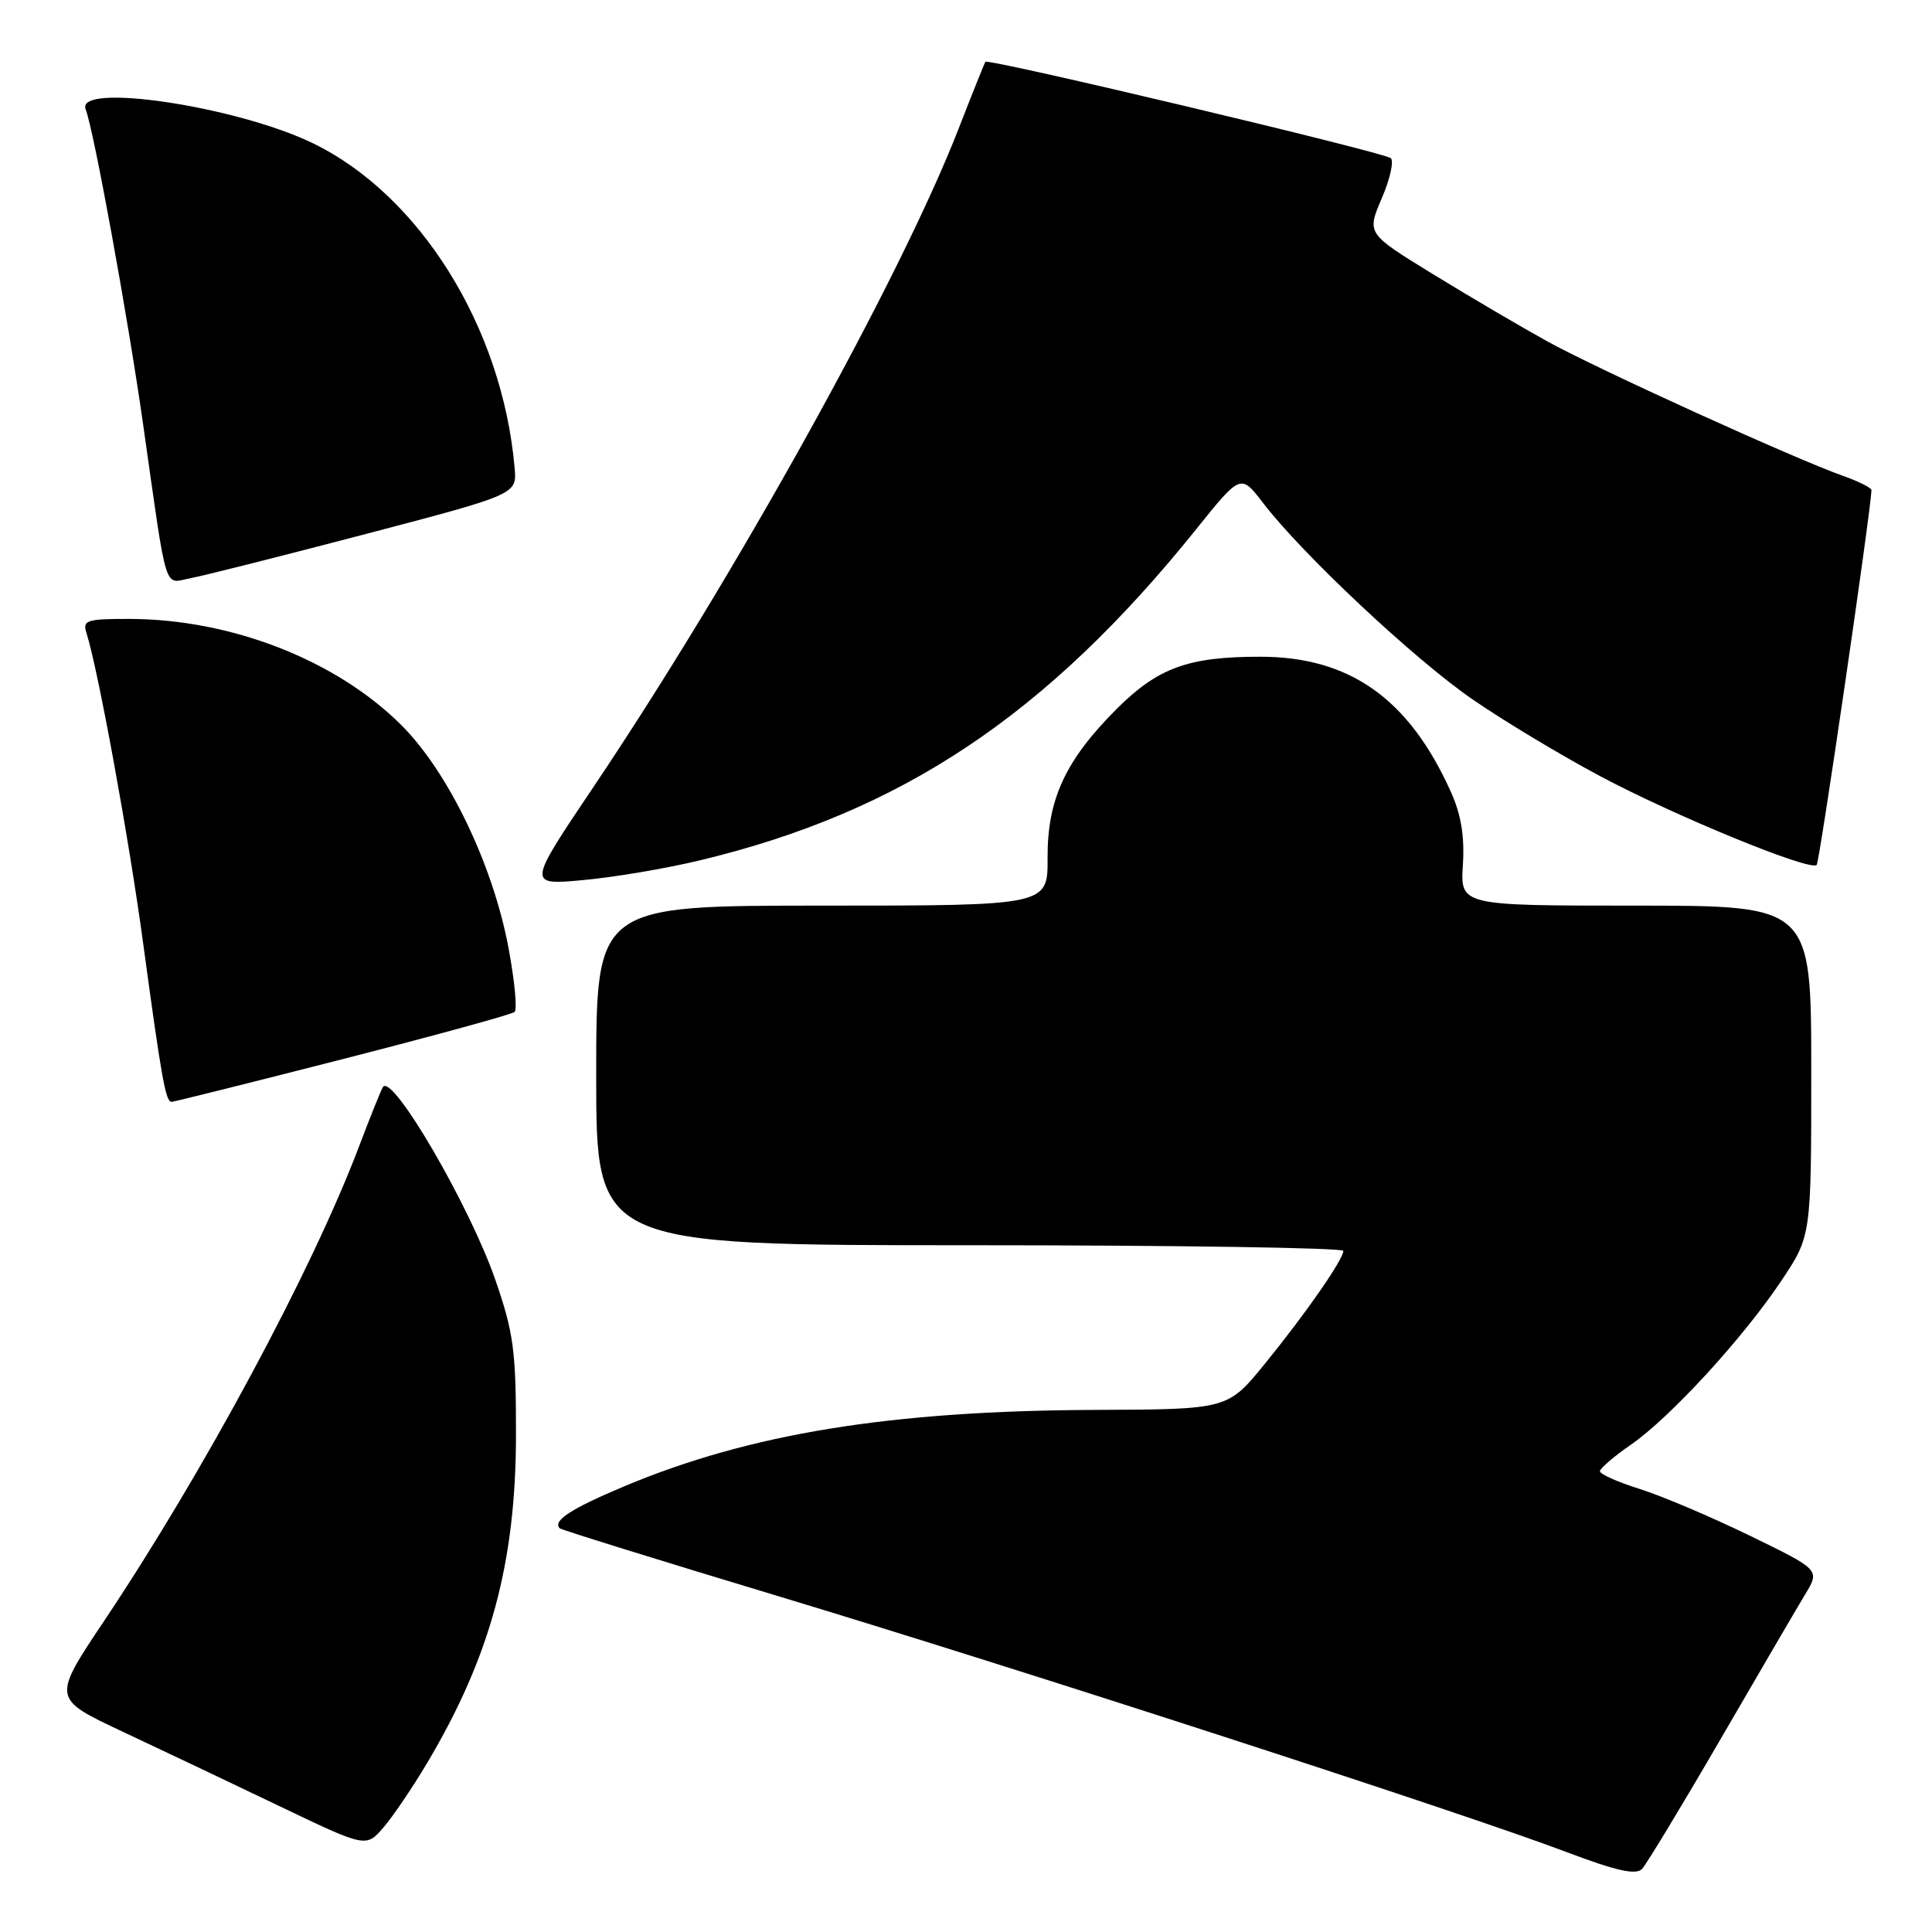 <?xml version="1.0" encoding="UTF-8" standalone="no"?>
<!DOCTYPE svg PUBLIC "-//W3C//DTD SVG 1.1//EN" "http://www.w3.org/Graphics/SVG/1.1/DTD/svg11.dtd" >
<svg xmlns="http://www.w3.org/2000/svg" xmlns:xlink="http://www.w3.org/1999/xlink" version="1.1" viewBox="0 0 256 256">
 <g >
 <path fill="currentColor"
d=" M 227.95 230.50 C 233.06 221.70 238.12 213.04 239.20 211.25 C 241.16 208.01 241.16 208.01 231.87 203.49 C 226.77 201.01 220.21 198.22 217.29 197.30 C 214.38 196.39 212.00 195.33 212.00 194.95 C 212.00 194.58 213.84 192.99 216.10 191.43 C 221.33 187.81 230.96 177.31 236.05 169.69 C 240.00 163.77 240.00 163.77 240.00 141.89 C 240.00 120.00 240.00 120.00 216.75 120.00 C 193.50 120.00 193.50 120.00 193.84 114.59 C 194.08 110.78 193.60 107.90 192.21 104.84 C 186.67 92.57 178.83 87.02 167.00 87.02 C 157.46 87.01 153.43 88.48 147.96 93.94 C 141.17 100.74 138.77 105.91 138.81 113.68 C 138.85 120.00 138.85 120.00 108.93 120.00 C 79.00 120.00 79.00 120.00 79.00 142.50 C 79.00 165.00 79.00 165.00 128.50 165.00 C 155.73 165.00 178.00 165.34 178.00 165.75 C 177.99 166.90 173.03 174.03 167.59 180.72 C 162.68 186.75 162.68 186.75 145.09 186.82 C 118.00 186.93 99.40 189.95 82.75 196.93 C 75.66 199.91 73.18 201.52 74.17 202.51 C 74.38 202.71 87.36 206.75 103.02 211.47 C 135.12 221.16 193.89 240.22 207.50 245.38 C 214.19 247.91 216.78 248.49 217.58 247.64 C 218.17 247.01 222.84 239.30 227.95 230.50 Z  M 56.59 233.62 C 65.01 219.46 68.37 207.02 68.37 190.00 C 68.38 178.98 68.05 176.57 65.64 169.60 C 62.27 159.84 52.08 142.32 50.76 144.01 C 50.55 144.28 49.10 147.88 47.54 152.00 C 41.30 168.43 27.01 195.02 13.79 214.79 C 6.91 225.07 6.91 225.07 16.20 229.43 C 21.32 231.83 30.68 236.28 37.00 239.31 C 48.50 244.82 48.50 244.82 50.80 242.16 C 52.06 240.70 54.67 236.85 56.59 233.62 Z  M 45.40 140.34 C 57.55 137.23 67.81 134.42 68.18 134.09 C 68.56 133.77 68.19 129.90 67.36 125.50 C 65.28 114.50 59.41 102.32 53.21 96.11 C 44.57 87.48 30.69 82.05 17.18 82.01 C 11.49 82.00 10.92 82.18 11.45 83.85 C 13.00 88.73 17.09 111.10 18.97 125.00 C 21.41 142.98 21.95 146.00 22.73 146.00 C 23.04 146.00 33.24 143.45 45.40 140.34 Z  M 92.62 114.03 C 119.41 107.63 138.66 94.80 158.49 70.14 C 164.40 62.78 164.40 62.78 167.36 66.64 C 172.56 73.43 187.38 87.33 195.06 92.63 C 199.15 95.46 206.78 100.05 212.00 102.83 C 221.92 108.12 239.86 115.48 240.72 114.61 C 241.10 114.24 247.86 67.98 247.98 64.95 C 247.99 64.65 246.31 63.80 244.25 63.07 C 237.66 60.73 211.73 48.93 205.00 45.22 C 201.43 43.24 194.58 39.22 189.80 36.28 C 181.10 30.94 181.10 30.94 183.08 26.30 C 184.18 23.76 184.72 21.35 184.29 20.96 C 183.41 20.18 130.92 7.70 130.57 8.19 C 130.45 8.36 128.86 12.32 127.04 17.00 C 119.30 36.91 97.38 76.41 78.56 104.39 C 69.89 117.29 69.89 117.29 77.23 116.62 C 81.26 116.26 88.19 115.09 92.62 114.03 Z  M 48.50 70.75 C 68.50 65.50 68.50 65.50 68.19 62.00 C 66.57 43.34 55.56 25.71 41.27 18.89 C 31.08 14.03 9.99 10.91 11.35 14.48 C 12.44 17.32 16.88 41.65 18.93 56.00 C 22.24 79.27 21.63 77.29 25.31 76.60 C 27.07 76.27 37.50 73.63 48.50 70.75 Z "/>
</g>
</svg>